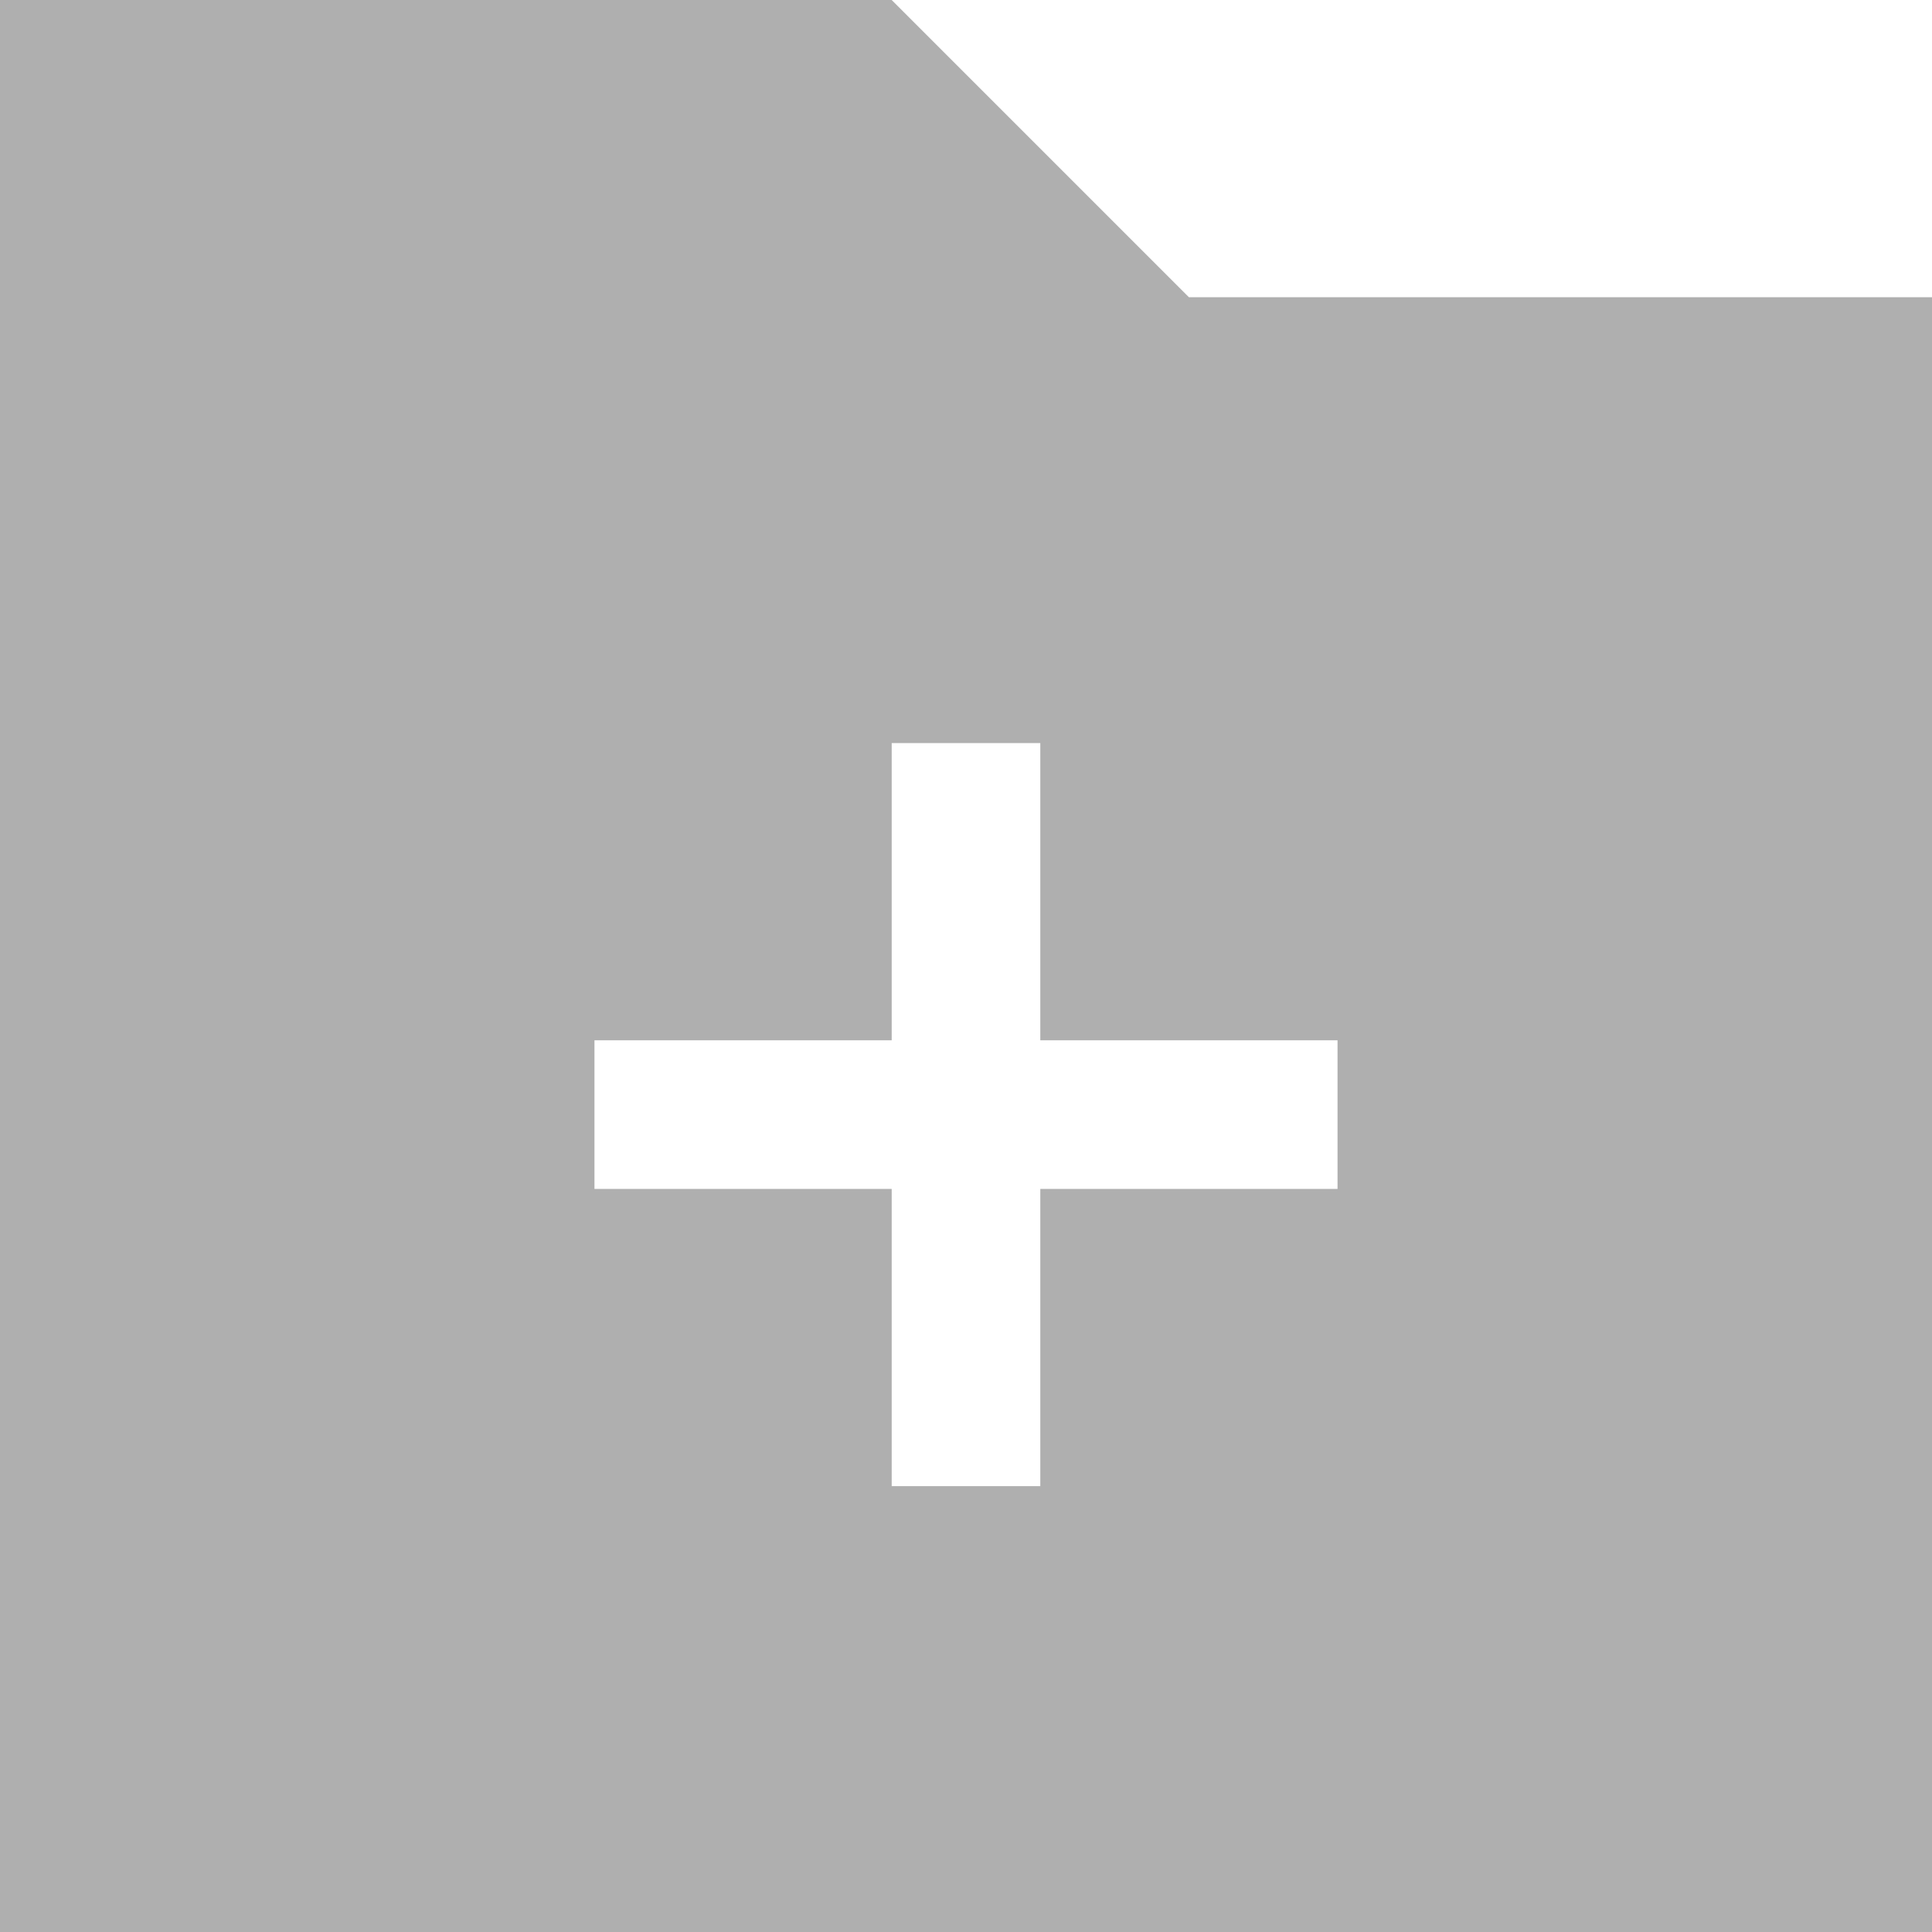 <?xml version="1.0" encoding="UTF-8" standalone="no"?>
<svg width="13px" height="13px" viewBox="0 0 13 13" version="1.1" xmlns="http://www.w3.org/2000/svg" xmlns:xlink="http://www.w3.org/1999/xlink">
    <!-- Generator: Sketch 39.1 (31720) - http://www.bohemiancoding.com/sketch -->
    <title>icon-folder-add</title>
    <desc>Created with Sketch.</desc>
    <defs></defs>
    <g id="Page-1" stroke="none" stroke-width="1" fill="none" fill-rule="evenodd">
        <path d="M7,7 L7,5 L6,5 L6,7 L4,7 L4,8 L6,8 L6,10 L7,10 L7,8 L9,8 L9,7 L7,7 Z M0,2 L13,2 L13,13 L0,13 L0,2 Z M0,0 L6,0 L8,2 L0,2 L0,0 Z" id="icon-folder-add" fill="#AFAFAF"></path>
    </g>
</svg>